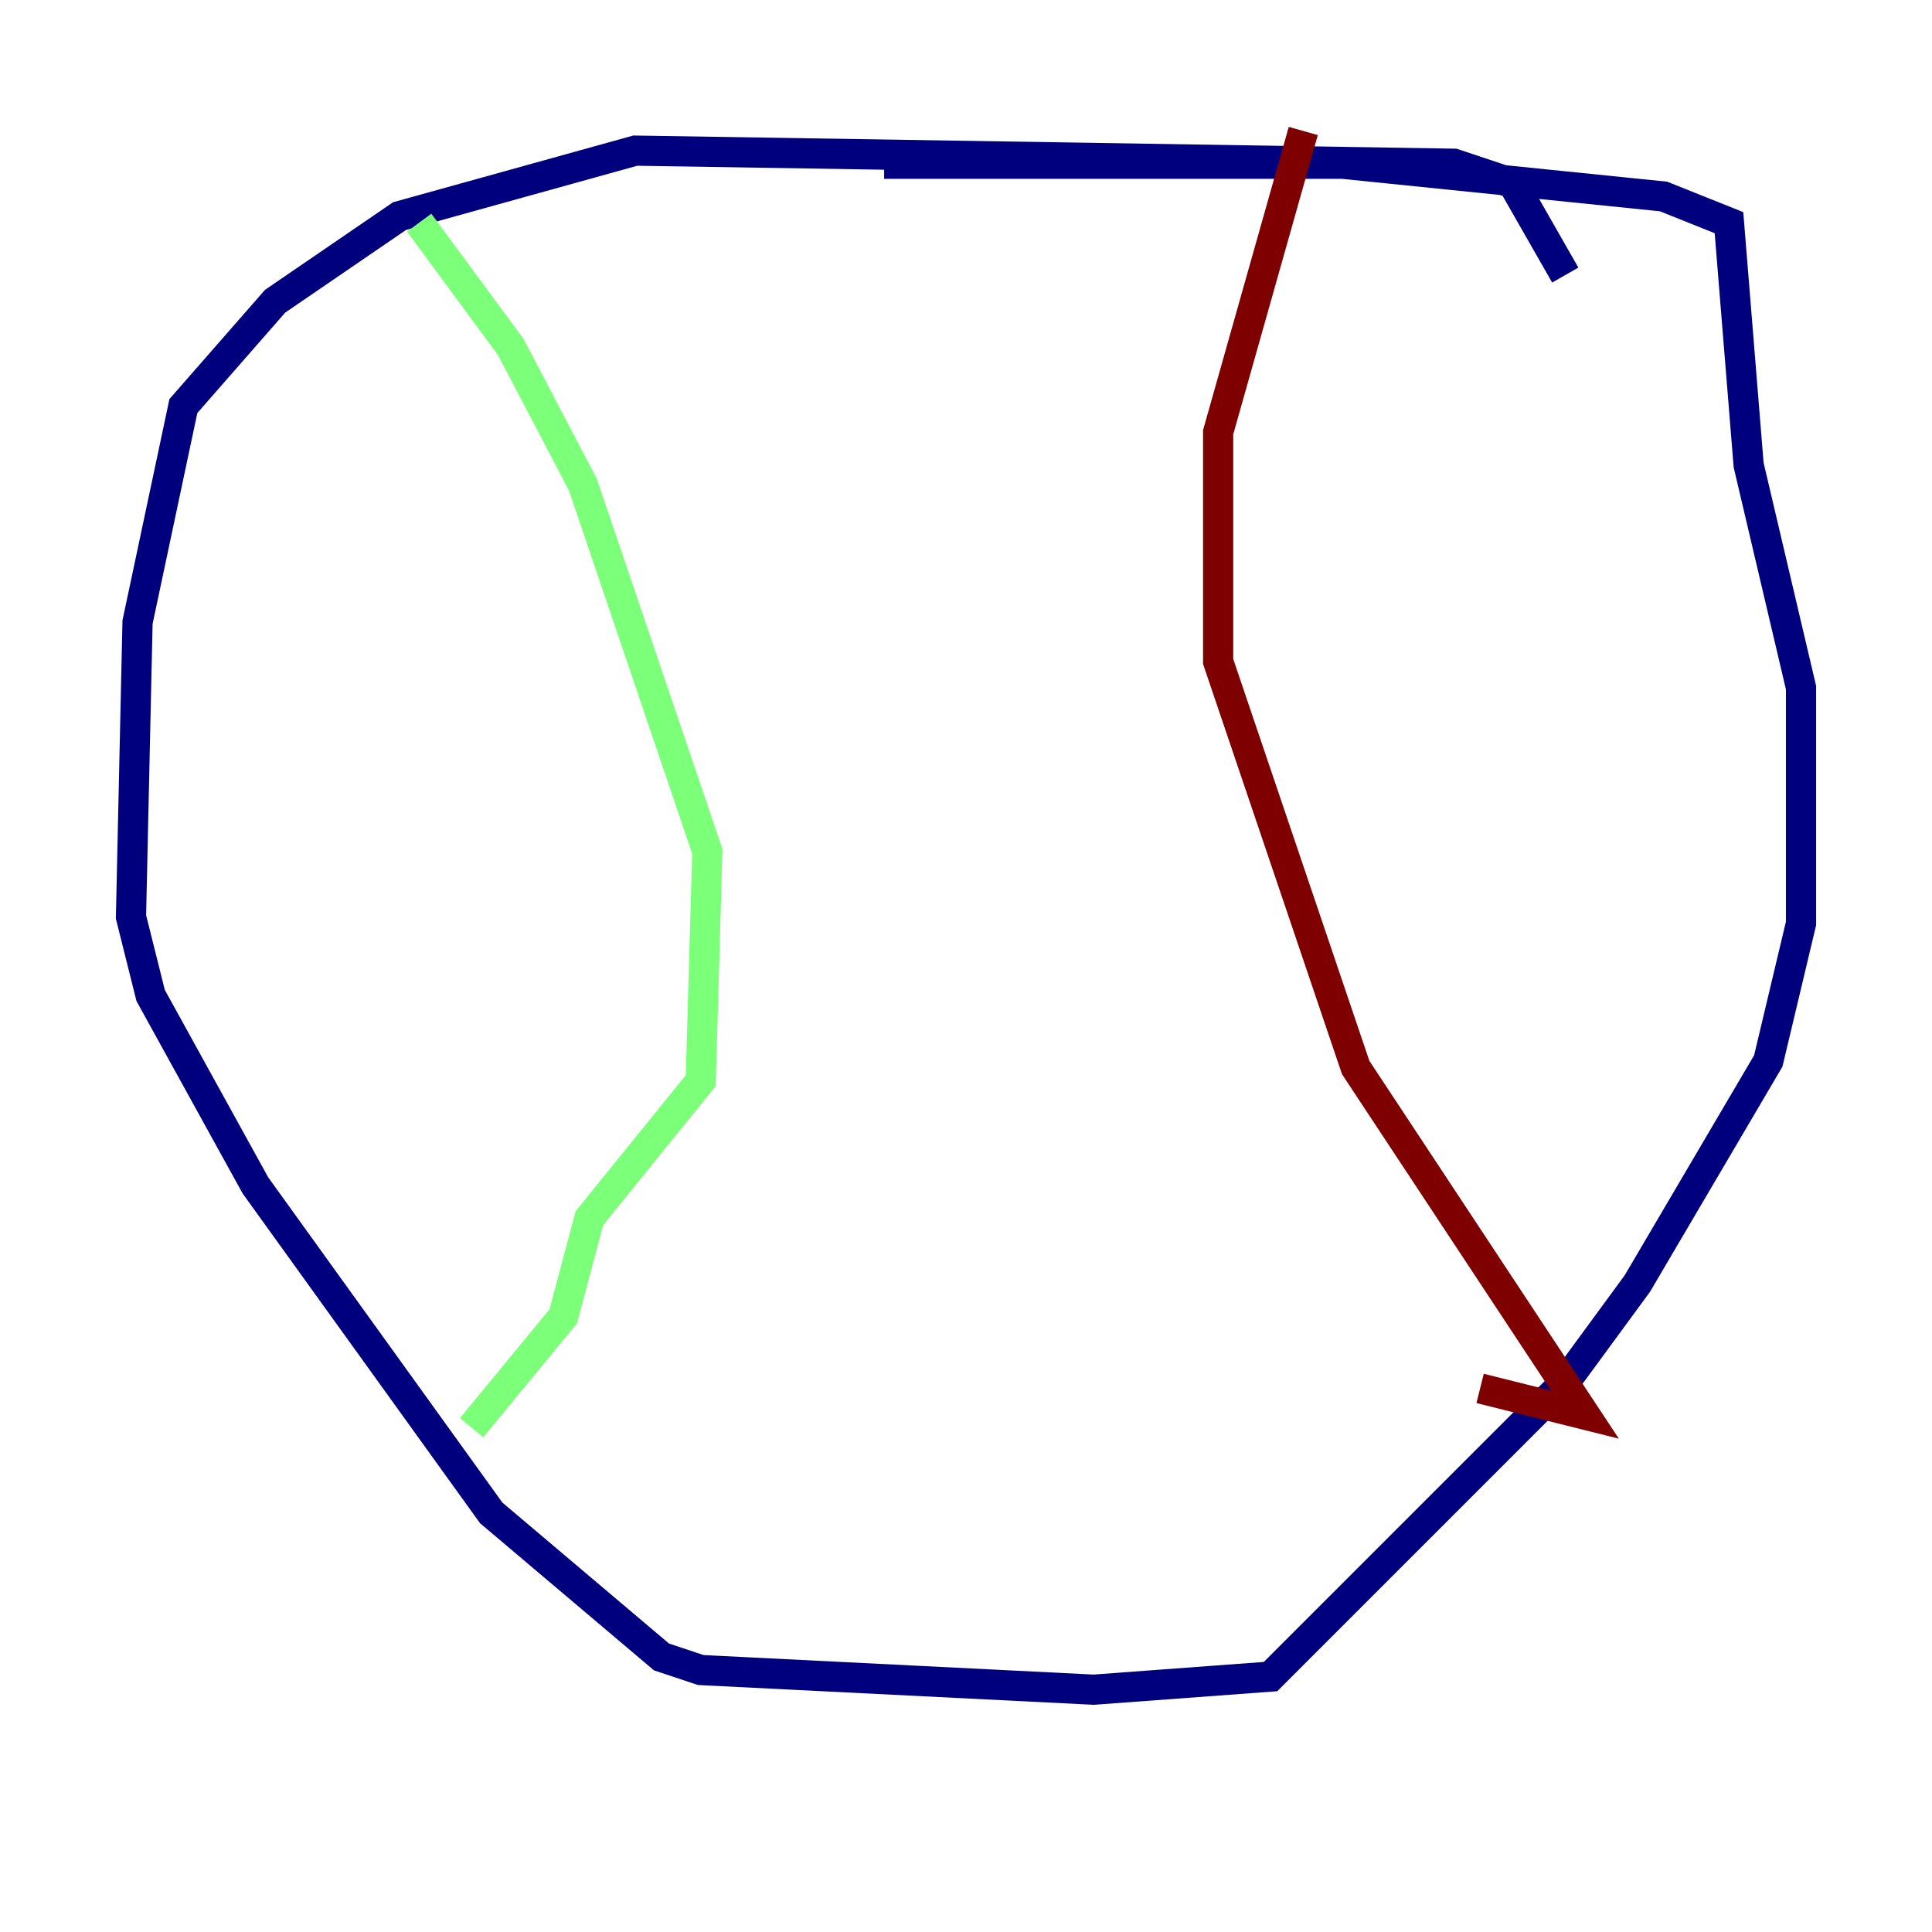 <?xml version="1.0" encoding="utf-8" ?>
<svg baseProfile="tiny" height="128" version="1.2" viewBox="0,0,128,128" width="128" xmlns="http://www.w3.org/2000/svg" xmlns:ev="http://www.w3.org/2001/xml-events" xmlns:xlink="http://www.w3.org/1999/xlink"><defs /><polyline fill="none" points="103.702,18.224 100.231,12.149 96.325,10.848 42.088,9.98 26.468,14.319 18.224,19.959 12.149,26.902 9.112,41.22 8.678,60.746 9.98,65.953 16.922,78.536 32.542,100.231 43.824,109.776 46.427,110.644 72.461,111.946 84.176,111.078 103.702,91.552 108.475,85.044 117.153,70.291 119.322,61.18 119.322,45.559 115.851,30.807 114.549,14.752 110.21,13.017 88.949,10.848 58.576,10.848" stroke="#00007f" stroke-width="2" /><polyline fill="none" points="27.77,14.752 33.844,22.997 38.617,32.108 46.861,56.407 46.427,71.593 39.051,80.705 37.315,87.214 31.241,94.59" stroke="#7cff79" stroke-width="2" /><polyline fill="none" points="86.346,8.678 80.705,28.637 80.705,43.824 89.817,70.725 105.003,93.722 98.061,91.986" stroke="#7f0000" stroke-width="2" /></svg>